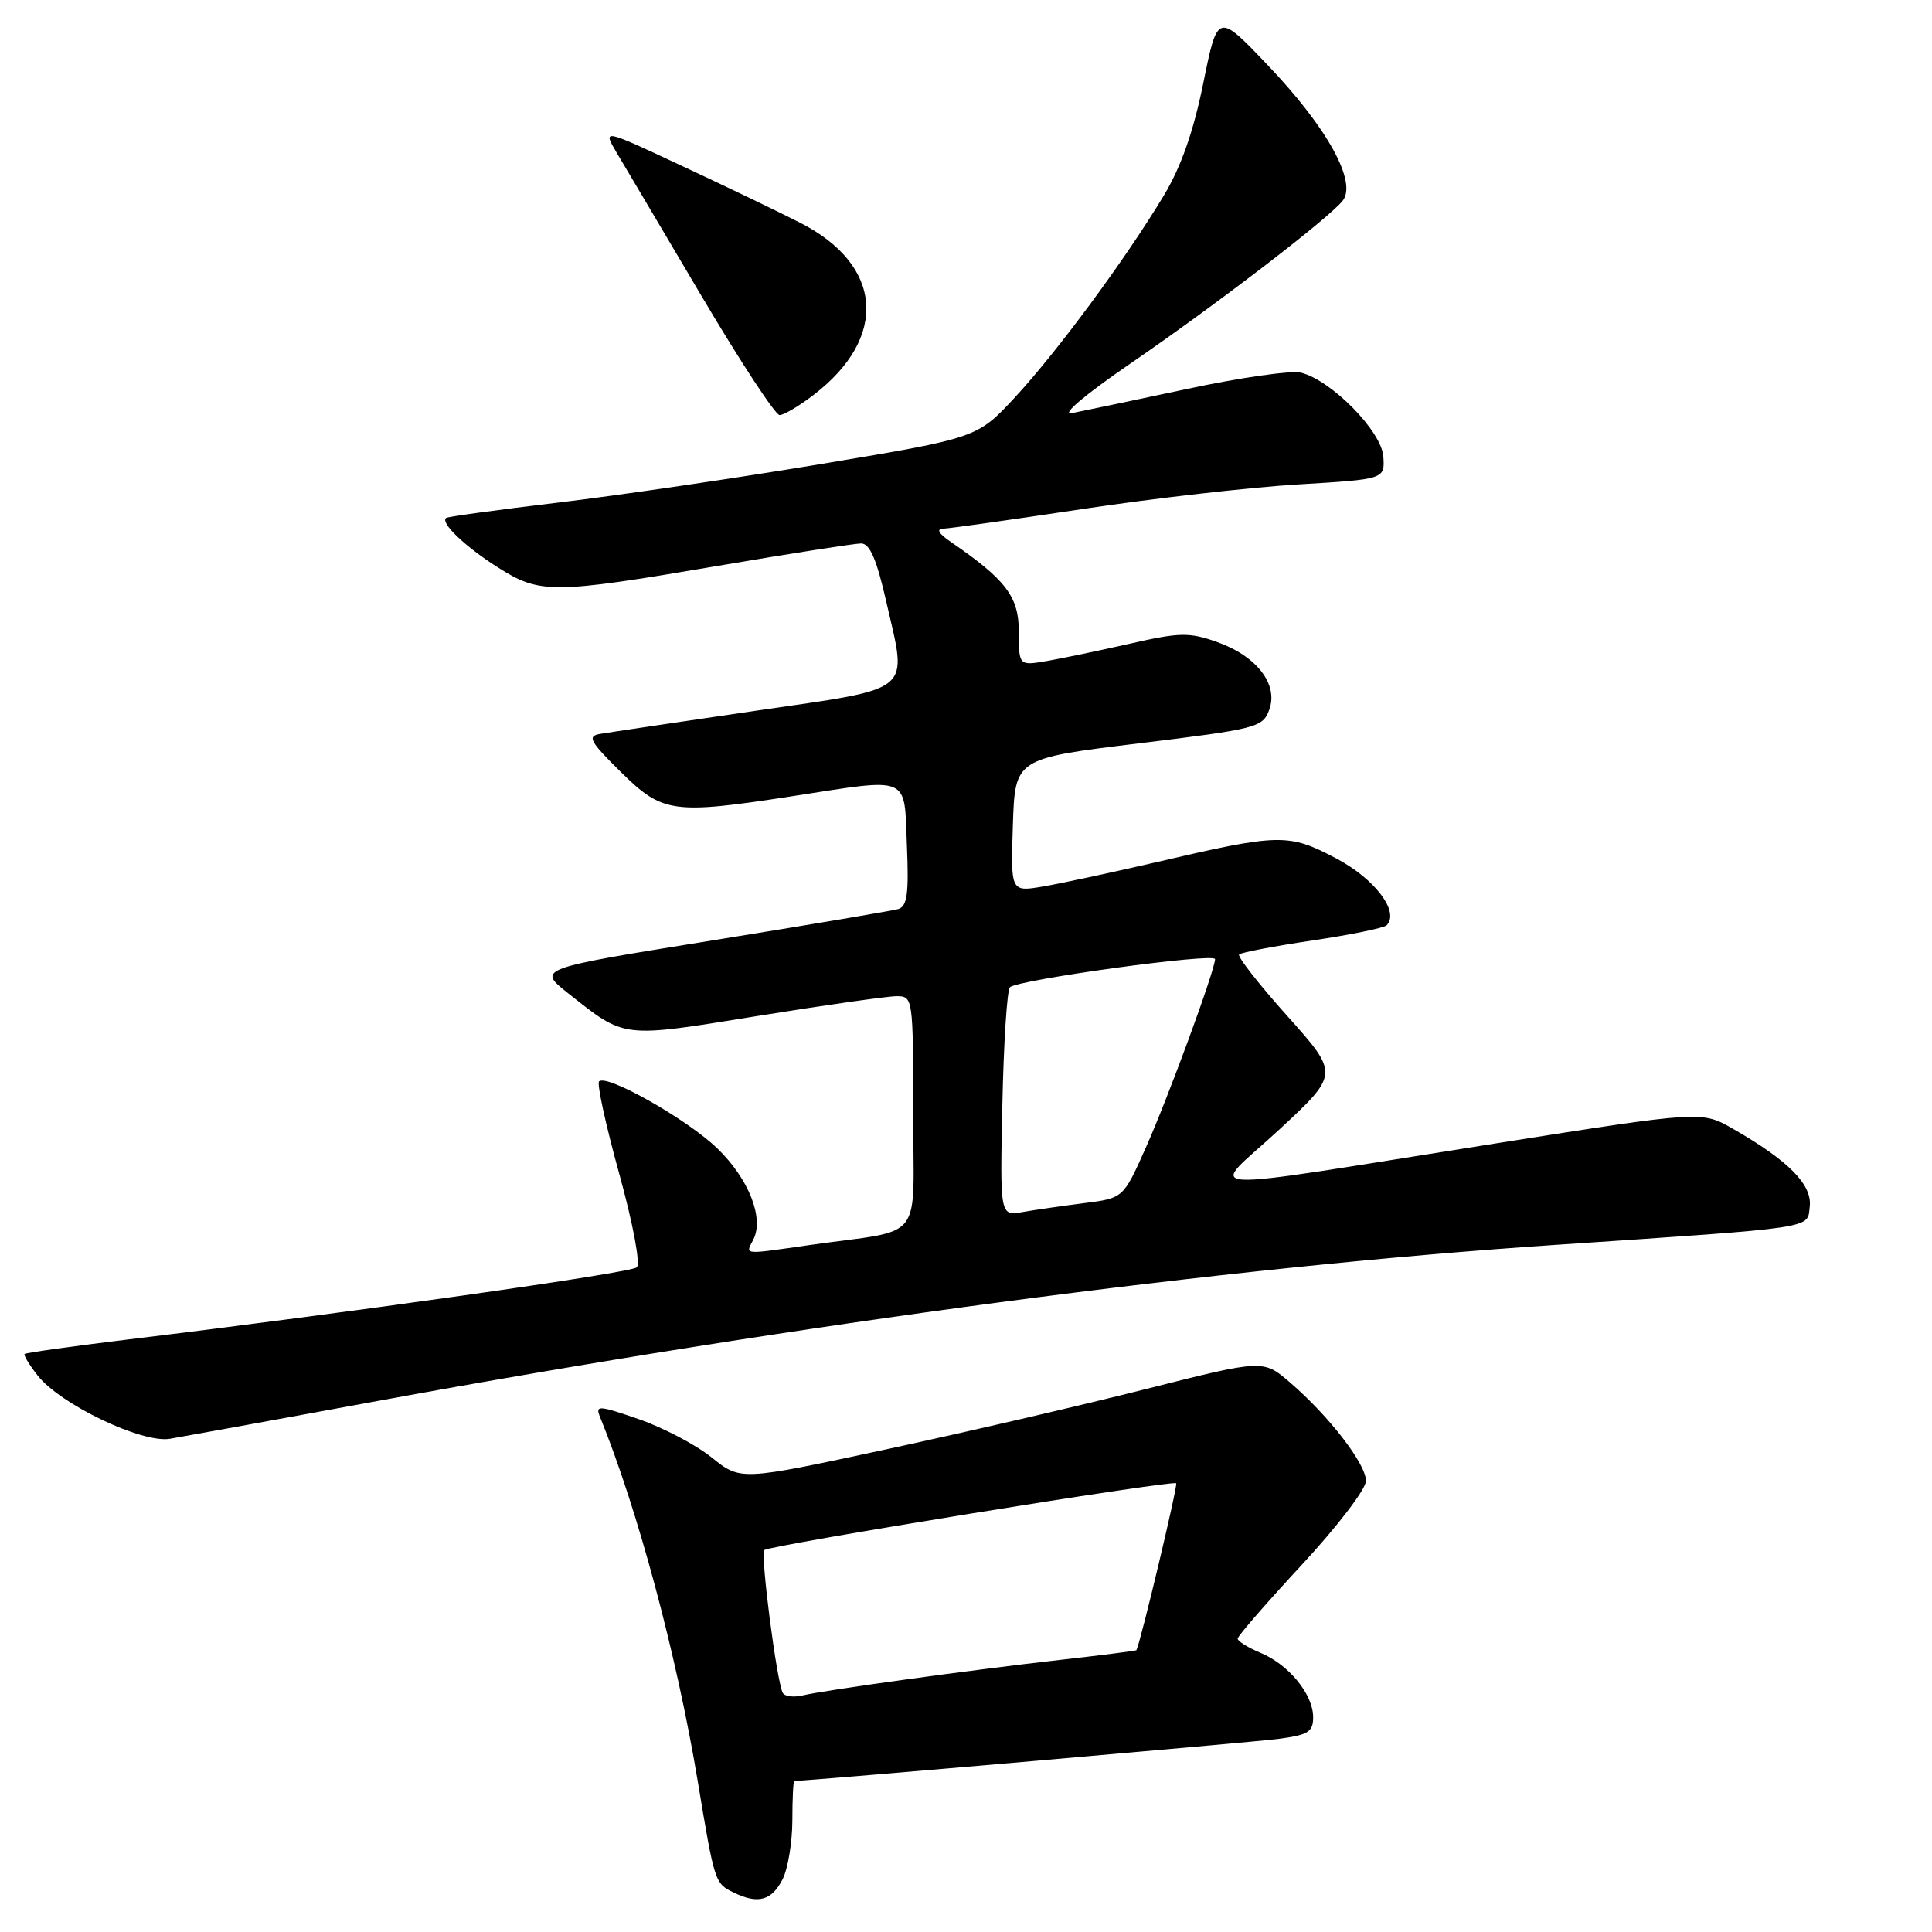 <?xml version="1.0" encoding="UTF-8" standalone="no"?>
<!DOCTYPE svg PUBLIC "-//W3C//DTD SVG 1.1//EN" "http://www.w3.org/Graphics/SVG/1.1/DTD/svg11.dtd" >
<svg xmlns="http://www.w3.org/2000/svg" xmlns:xlink="http://www.w3.org/1999/xlink" version="1.1" viewBox="0 0 256 256">
 <g >
 <path fill="currentColor"
d=" M 103.71 248.99 C 104.40 247.62 104.98 244.14 104.99 241.25 C 104.99 238.36 105.11 236.00 105.25 235.99 C 107.76 235.92 165.87 230.86 169.25 230.43 C 173.34 229.90 174.00 229.50 174.00 227.54 C 174.00 224.51 170.77 220.56 167.03 219.01 C 165.37 218.32 164.00 217.47 164.00 217.13 C 164.00 216.78 167.83 212.38 172.50 207.34 C 177.18 202.30 181.00 197.30 181.00 196.23 C 181.00 193.98 176.10 187.63 170.94 183.19 C 167.38 180.13 167.38 180.13 151.94 184.03 C 143.45 186.18 127.87 189.80 117.32 192.07 C 98.13 196.20 98.13 196.20 94.31 193.13 C 92.21 191.44 87.86 189.16 84.65 188.05 C 79.28 186.20 78.86 186.18 79.51 187.77 C 84.48 199.96 89.67 219.28 92.45 236.00 C 94.69 249.49 94.72 249.56 97.23 250.78 C 100.45 252.35 102.26 251.85 103.71 248.99 Z  M 50.08 185.63 C 105.99 175.36 162.11 167.91 206.00 164.96 C 241.05 162.60 239.46 162.84 239.80 159.88 C 240.14 156.98 237.01 153.81 229.66 149.59 C 225.50 147.20 225.50 147.20 198.50 151.46 C 156.38 158.10 160.17 158.33 169.48 149.70 C 177.45 142.31 177.45 142.31 170.58 134.63 C 166.80 130.41 163.93 126.74 164.19 126.47 C 164.46 126.21 168.82 125.37 173.88 124.62 C 178.94 123.87 183.37 122.96 183.73 122.61 C 185.50 120.83 182.18 116.43 176.99 113.71 C 170.70 110.40 169.56 110.43 152.98 114.30 C 147.19 115.64 140.53 117.07 138.18 117.47 C 133.92 118.19 133.92 118.19 134.21 109.34 C 134.50 100.50 134.50 100.50 150.89 98.50 C 166.55 96.59 167.32 96.39 168.18 94.05 C 169.42 90.68 166.52 86.92 161.22 85.05 C 157.58 83.77 156.31 83.79 149.81 85.27 C 145.79 86.18 140.81 87.22 138.75 87.58 C 135.00 88.22 135.00 88.22 135.00 83.71 C 135.00 79.06 133.31 76.83 125.98 71.80 C 124.36 70.69 124.02 70.09 125.00 70.05 C 125.83 70.02 134.15 68.85 143.50 67.44 C 152.85 66.03 165.68 64.57 172.00 64.19 C 183.50 63.50 183.50 63.50 183.30 60.50 C 183.08 57.16 176.44 50.40 172.39 49.38 C 171.12 49.06 164.33 50.03 157.29 51.54 C 150.26 53.04 143.38 54.48 142.00 54.75 C 140.55 55.02 143.78 52.29 149.74 48.20 C 161.01 40.48 175.81 29.13 177.88 26.64 C 179.90 24.21 175.92 16.95 167.98 8.63 C 161.34 1.66 161.34 1.66 159.44 11.02 C 158.14 17.43 156.49 22.13 154.21 25.91 C 149.14 34.34 140.15 46.52 134.54 52.59 C 129.50 58.03 129.50 58.03 109.00 61.45 C 97.72 63.33 81.97 65.64 74.00 66.59 C 66.03 67.54 59.32 68.46 59.11 68.63 C 58.32 69.27 61.60 72.41 65.95 75.17 C 71.53 78.72 73.18 78.71 95.00 75.00 C 104.62 73.36 113.21 72.02 114.09 72.01 C 115.25 72.00 116.15 74.08 117.45 79.79 C 120.24 92.01 121.37 91.08 99.99 94.20 C 89.82 95.69 80.60 97.06 79.50 97.25 C 77.78 97.55 78.16 98.25 82.27 102.30 C 87.79 107.75 89.16 107.94 105.00 105.50 C 120.80 103.06 119.79 102.63 120.17 112.01 C 120.44 118.48 120.21 120.11 119.00 120.46 C 118.17 120.69 107.07 122.57 94.33 124.62 C 71.16 128.35 71.16 128.35 75.29 131.62 C 82.89 137.63 82.25 137.55 100.26 134.64 C 109.26 133.19 117.61 132.00 118.81 132.00 C 120.97 132.00 121.00 132.22 121.00 147.45 C 121.00 165.02 122.76 162.77 107.31 164.97 C 98.27 166.26 98.77 166.31 99.82 164.25 C 101.27 161.40 99.22 156.21 95.06 152.18 C 91.12 148.35 80.39 142.27 79.38 143.29 C 79.07 143.60 80.27 149.09 82.04 155.49 C 83.87 162.09 84.88 167.48 84.38 167.93 C 83.57 168.67 46.94 173.86 16.53 177.54 C 9.39 178.41 3.42 179.25 3.26 179.41 C 3.10 179.56 3.89 180.86 5.00 182.28 C 8.00 186.09 18.80 191.26 22.50 190.65 C 24.15 190.37 36.56 188.12 50.08 185.63 Z  M 107.74 52.38 C 117.78 44.73 117.03 35.09 105.97 29.49 C 103.17 28.06 96.14 24.68 90.35 21.98 C 79.83 17.05 79.83 17.05 81.74 20.28 C 82.80 22.05 87.85 30.59 92.97 39.25 C 98.09 47.91 102.74 55.00 103.30 55.00 C 103.86 55.00 105.85 53.82 107.74 52.38 Z  M 103.73 224.33 C 102.94 222.98 100.73 205.93 101.28 205.39 C 101.91 204.76 155.37 196.09 155.85 196.54 C 156.10 196.77 151.16 217.51 150.58 218.66 C 150.54 218.74 146.00 219.32 140.50 219.94 C 128.48 221.30 109.33 223.94 106.36 224.65 C 105.18 224.93 104.00 224.79 103.73 224.33 Z  M 132.82 146.32 C 132.99 138.17 133.44 131.20 133.82 130.82 C 134.84 129.81 161.00 126.22 161.00 127.09 C 161.00 128.52 154.75 145.54 151.80 152.13 C 148.84 158.76 148.84 158.76 143.67 159.42 C 140.83 159.78 137.15 160.31 135.50 160.60 C 132.50 161.13 132.50 161.13 132.82 146.32 Z "/>
</g>
</svg>